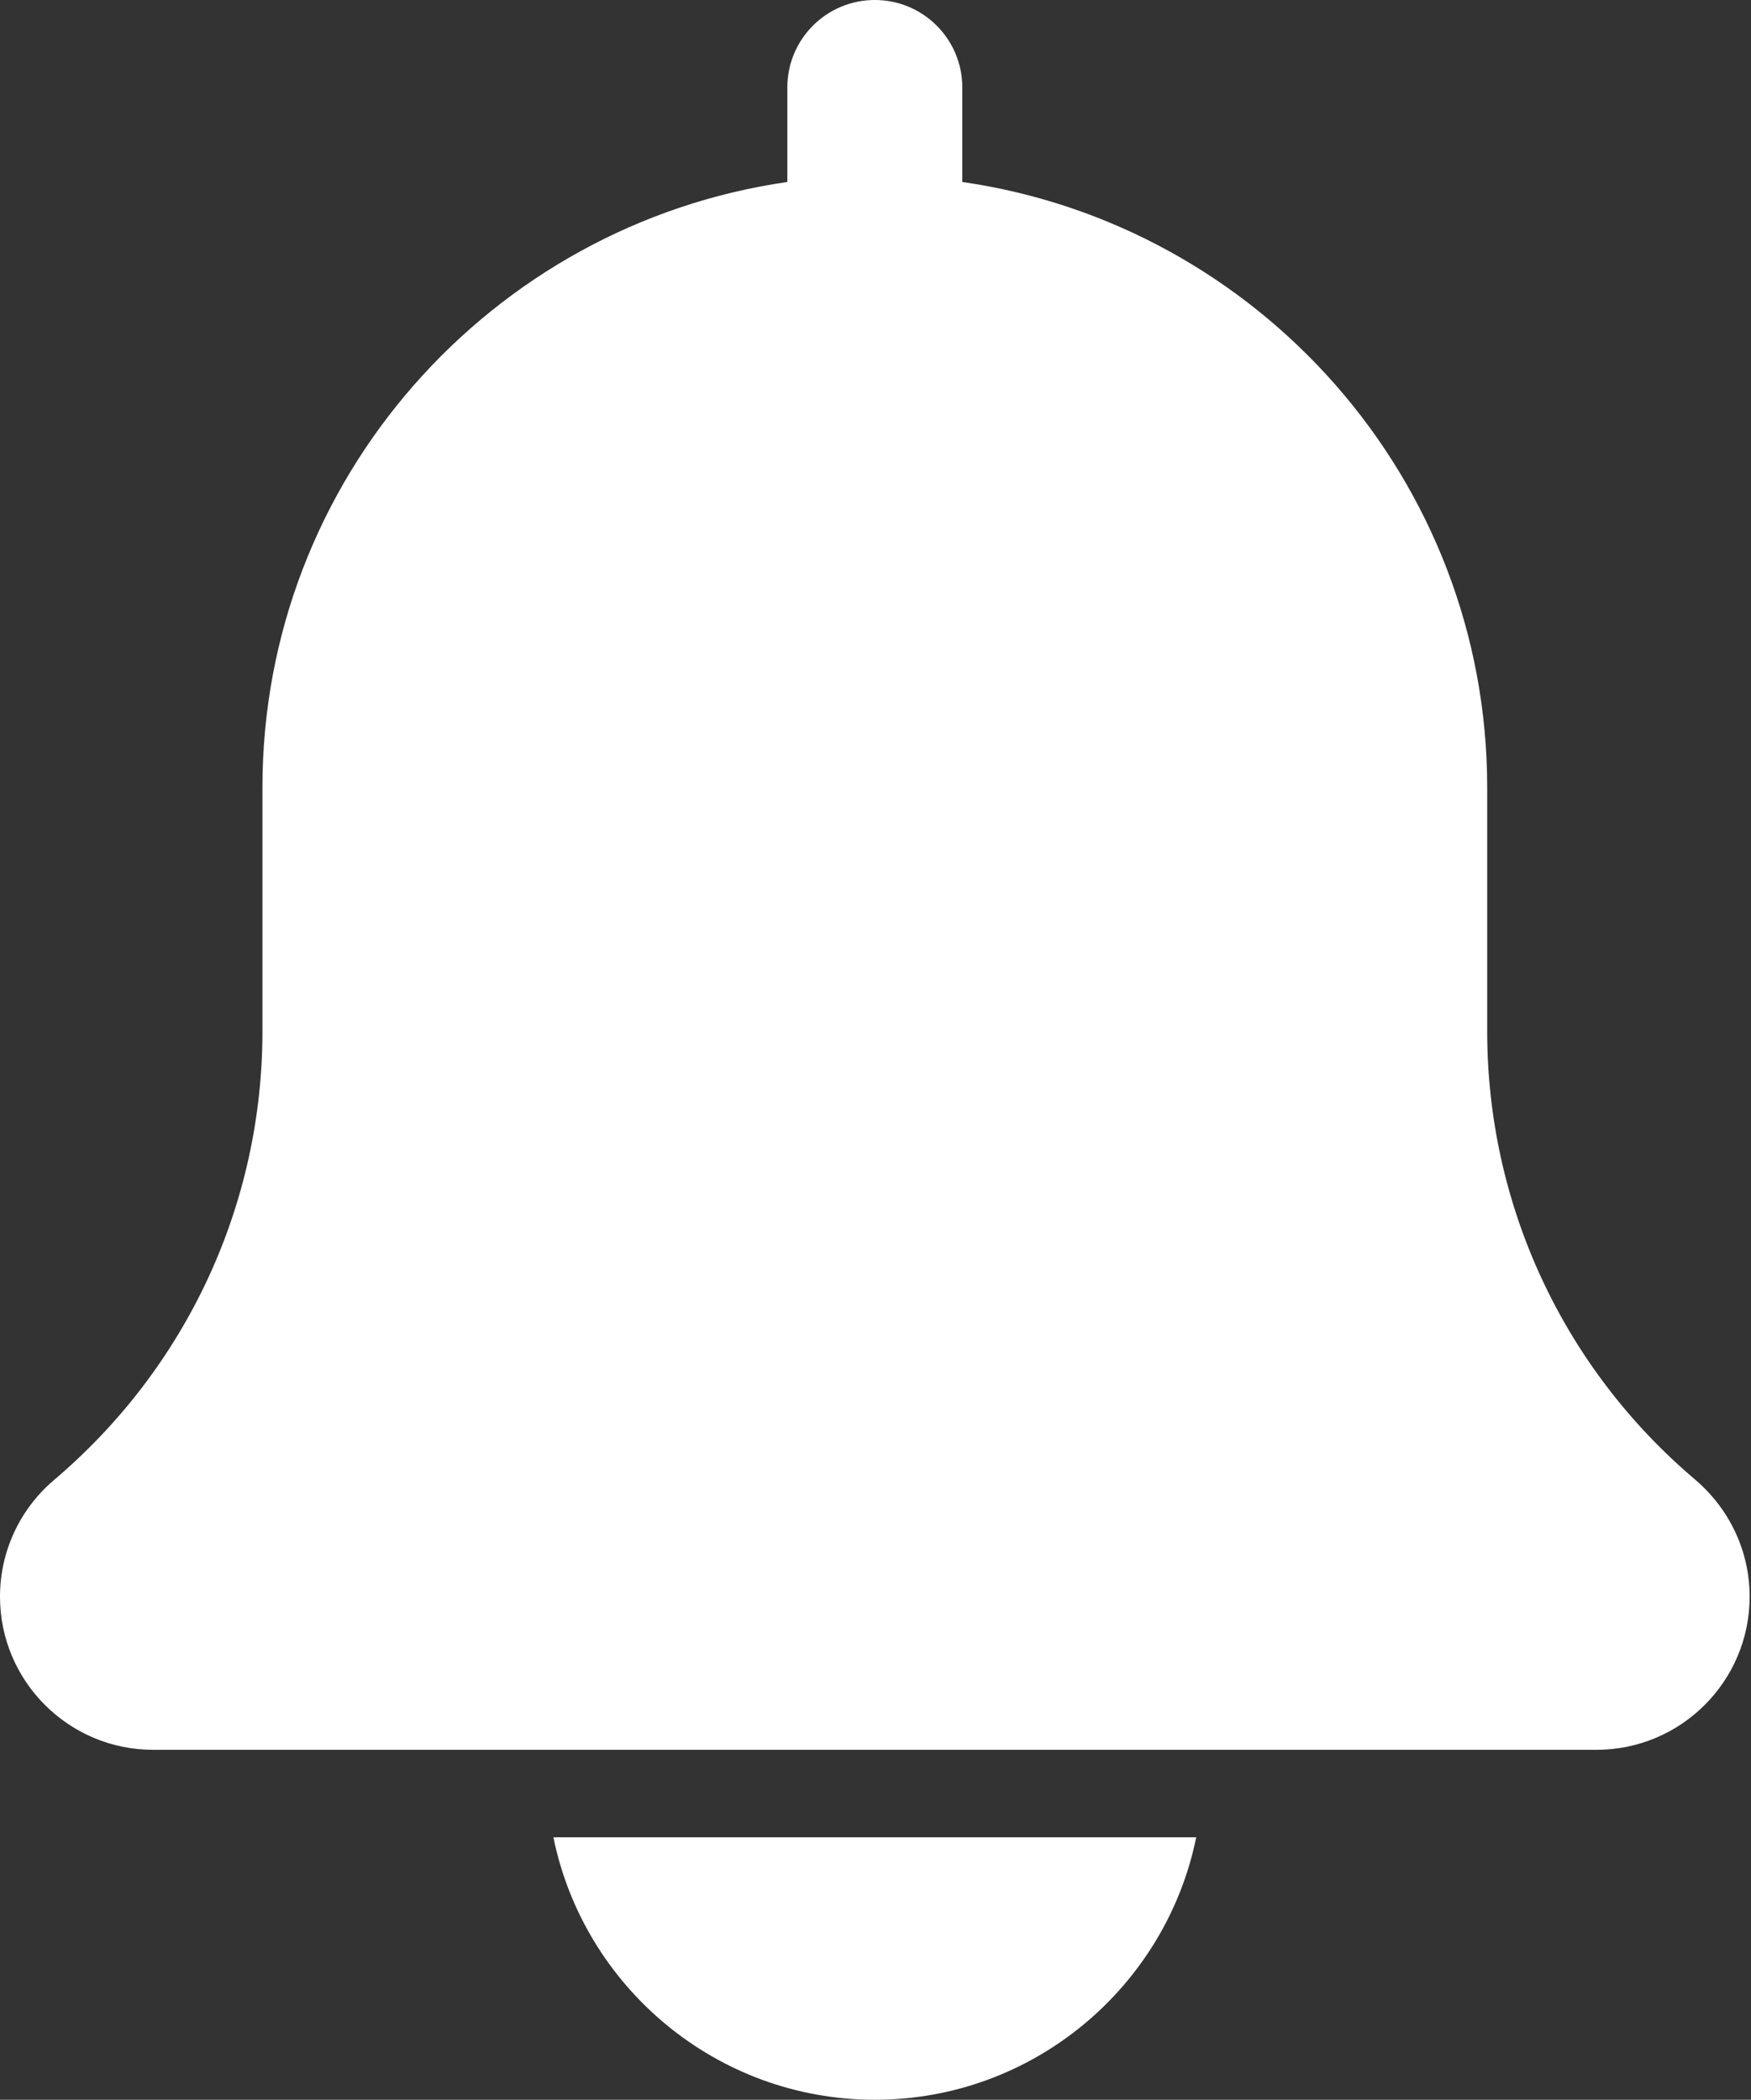 <svg xmlns="http://www.w3.org/2000/svg" height="512" width="427"><rect width="100%" height="100%" fill="#333333" stroke="none"/><rect id="backgroundrect" width="100%" height="100%" x="0" y="0" fill="none" stroke="none"/><g class="currentLayer" style=""><title>Layer 1</title><path d="m413.418,360.812 c-32.254,-27.266 -50.75,-67.117 -50.75,-109.336 v-59.477 c0,-75.07 -55.766,-137.215 -128,-147.625 v-23.043 c0,-11.797 -9.559,-21.332 -21.336,-21.332 c-11.773,0 -21.332,9.535 -21.332,21.332 v23.043 c-72.258,10.41 -128,72.555 -128,147.625 v59.477 c0,42.219 -18.496,82.07 -50.945,109.504 c-8.297,7.105 -13.055,17.43 -13.055,28.352 c0,20.59 16.746,37.336 37.332,37.336 h352 c20.59,0 37.336,-16.746 37.336,-37.336 c0,-10.922 -4.758,-21.246 -13.25,-28.52 zm0,0 " id="svg_1" class="" fill="#ffffff" fill-opacity="1"/><path d="m213.332,512 c38.637,0 70.957,-27.543 78.379,-64 h-156.758 c7.426,36.457 39.746,64 78.379,64 zm0,0 " id="svg_2" class="selected" fill="#ffffff" fill-opacity="1"/></g></svg>